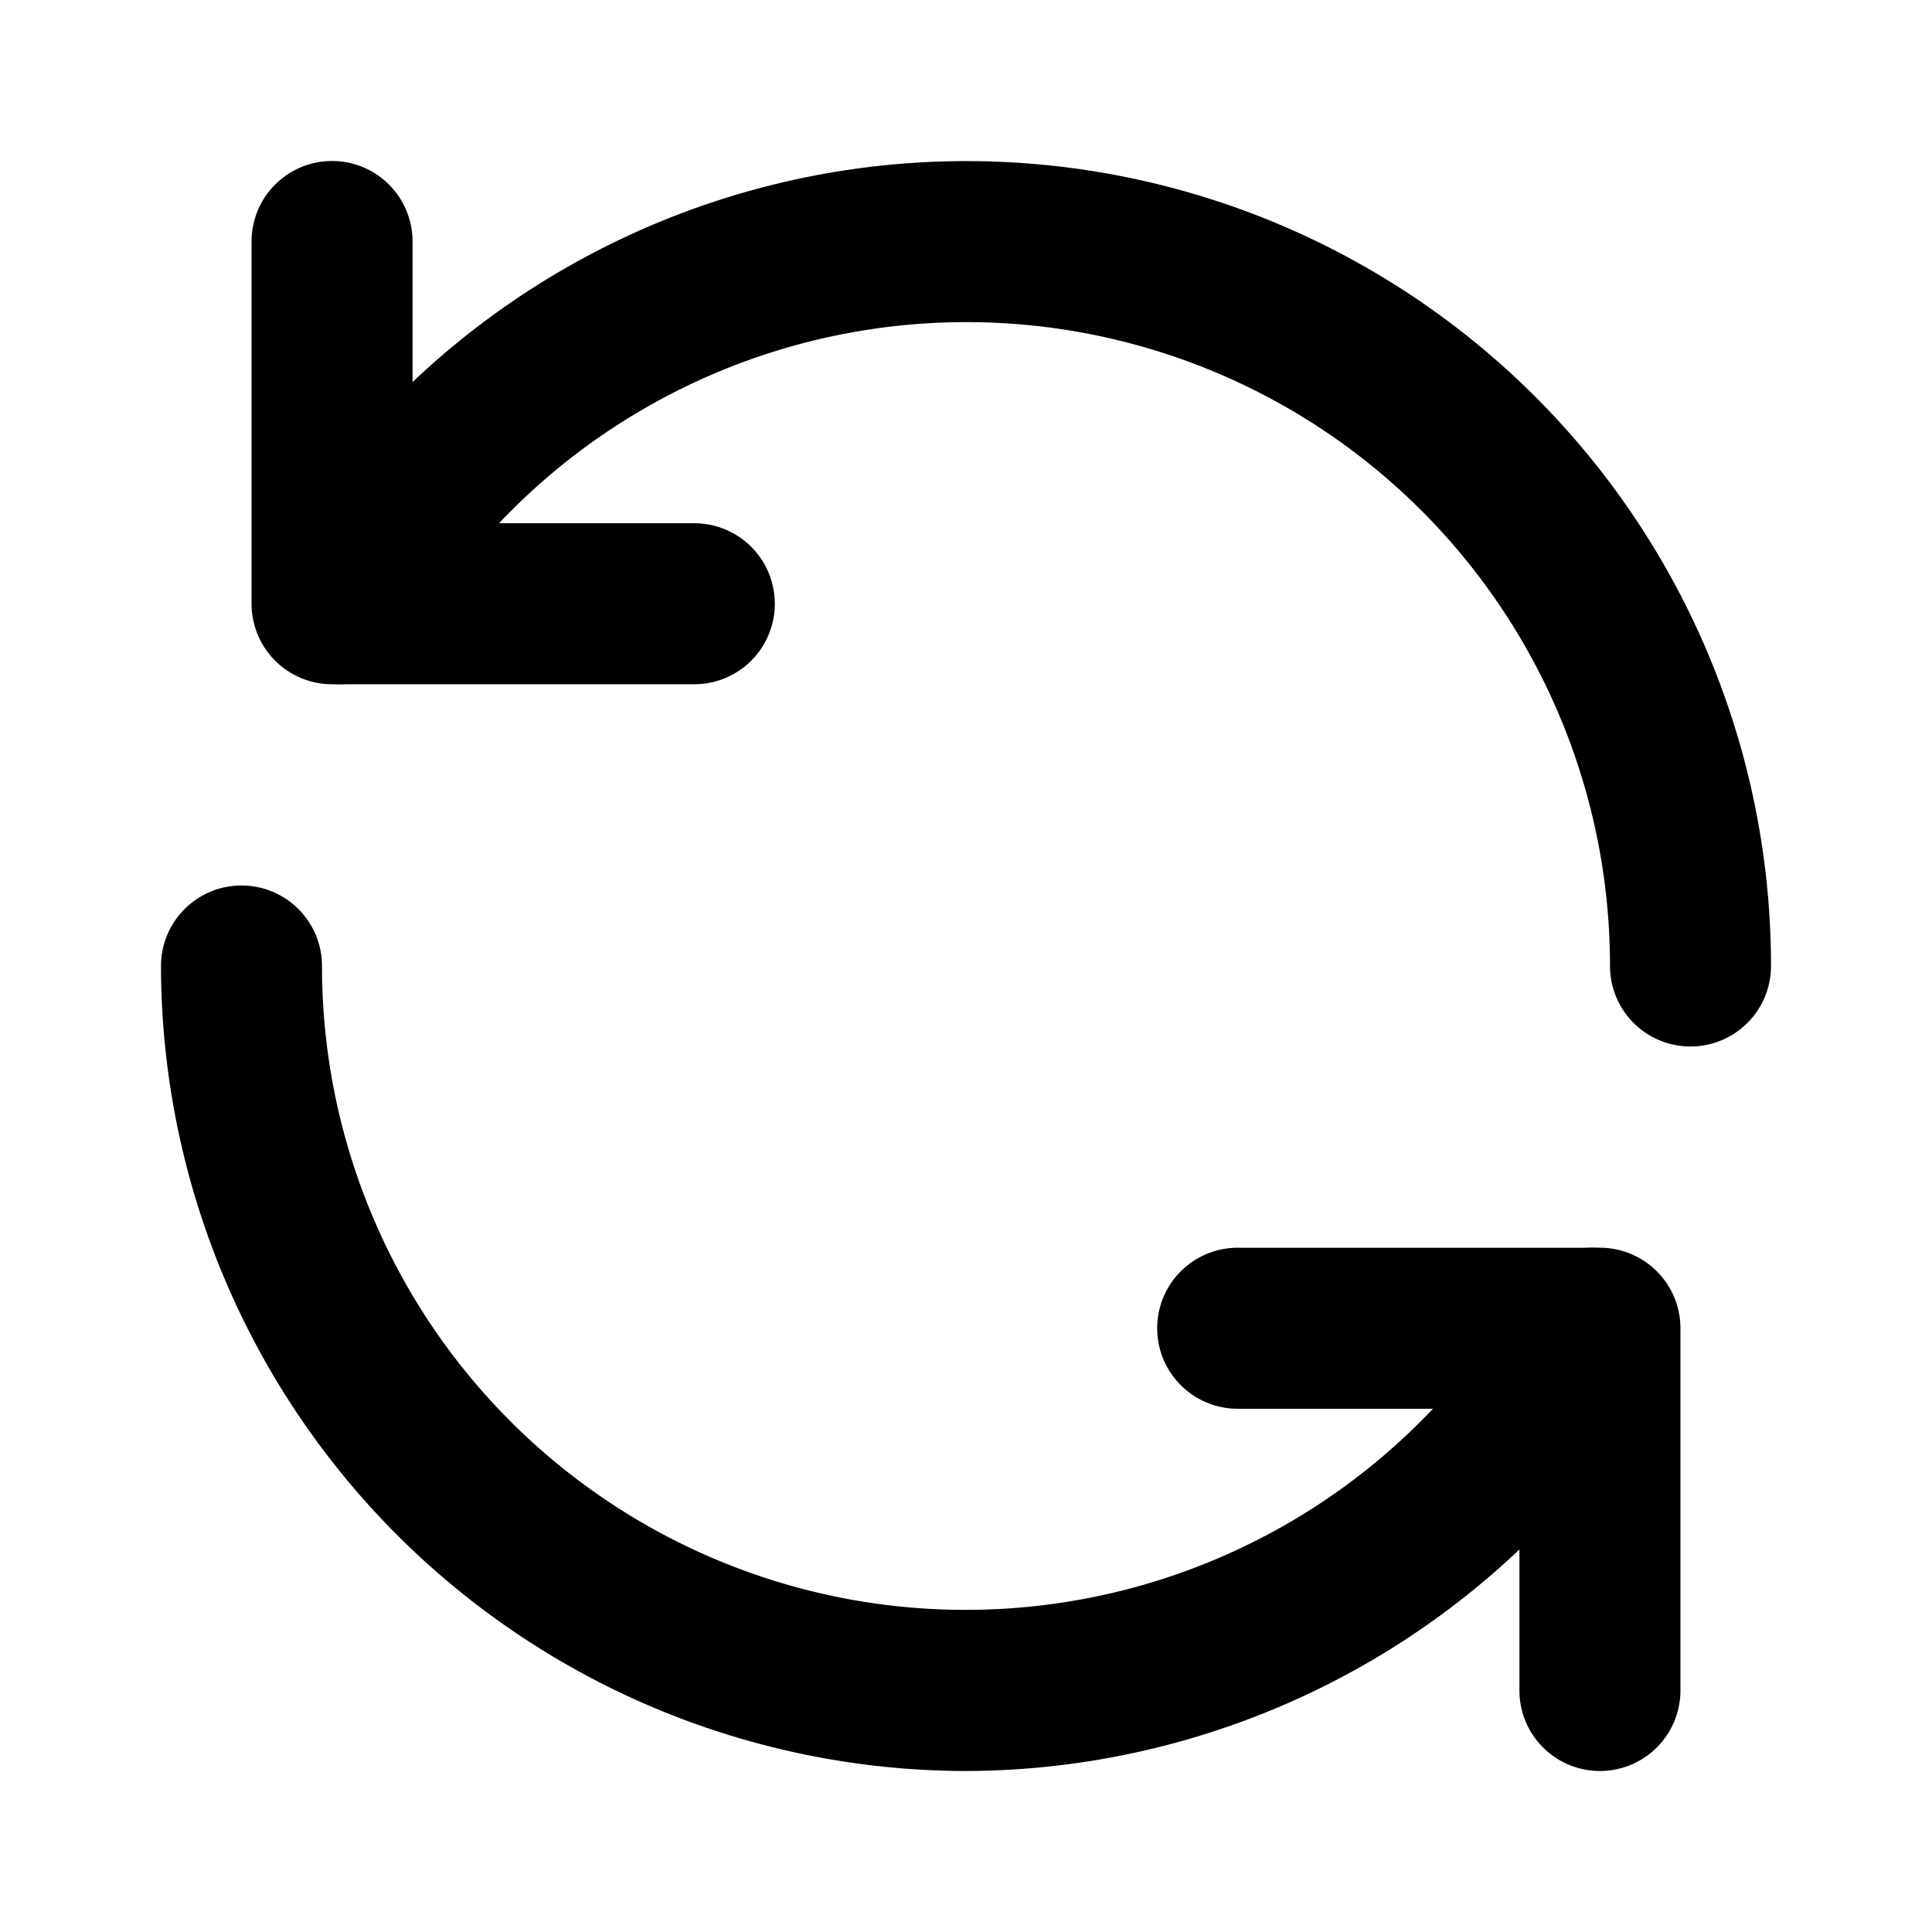 <svg xmlns="http://www.w3.org/2000/svg" viewBox="0 0 24 24"><path class="uim-primary" d="M8.625 8.5h-4.5a1 1 0 0 1-1-1V3a1 1 0 0 1 2 0v3.5h3.5a1 1 0 0 1 0 2Z"/><path class="uim-primary" d="M21 13a1 1 0 0 1-1-1A7.995 7.995 0 0 0 5.08 8.001a1 1 0 0 1-1.731-1.002A9.995 9.995 0 0 1 22 12a1 1 0 0 1-1 1zm-1.125 9a1 1 0 0 1-1-1v-3.5h-3.5a1 1 0 0 1 0-2h4.5a1 1 0 0 1 1 1V21a1 1 0 0 1-1 1z"/><path class="uim-primary" d="M12 22A10.012 10.012 0 0 1 2 12a1 1 0 0 1 2 0 7.995 7.995 0 0 0 14.92 3.999 1 1 0 0 1 1.731 1.002A10.032 10.032 0 0 1 12 22Z"/></svg>